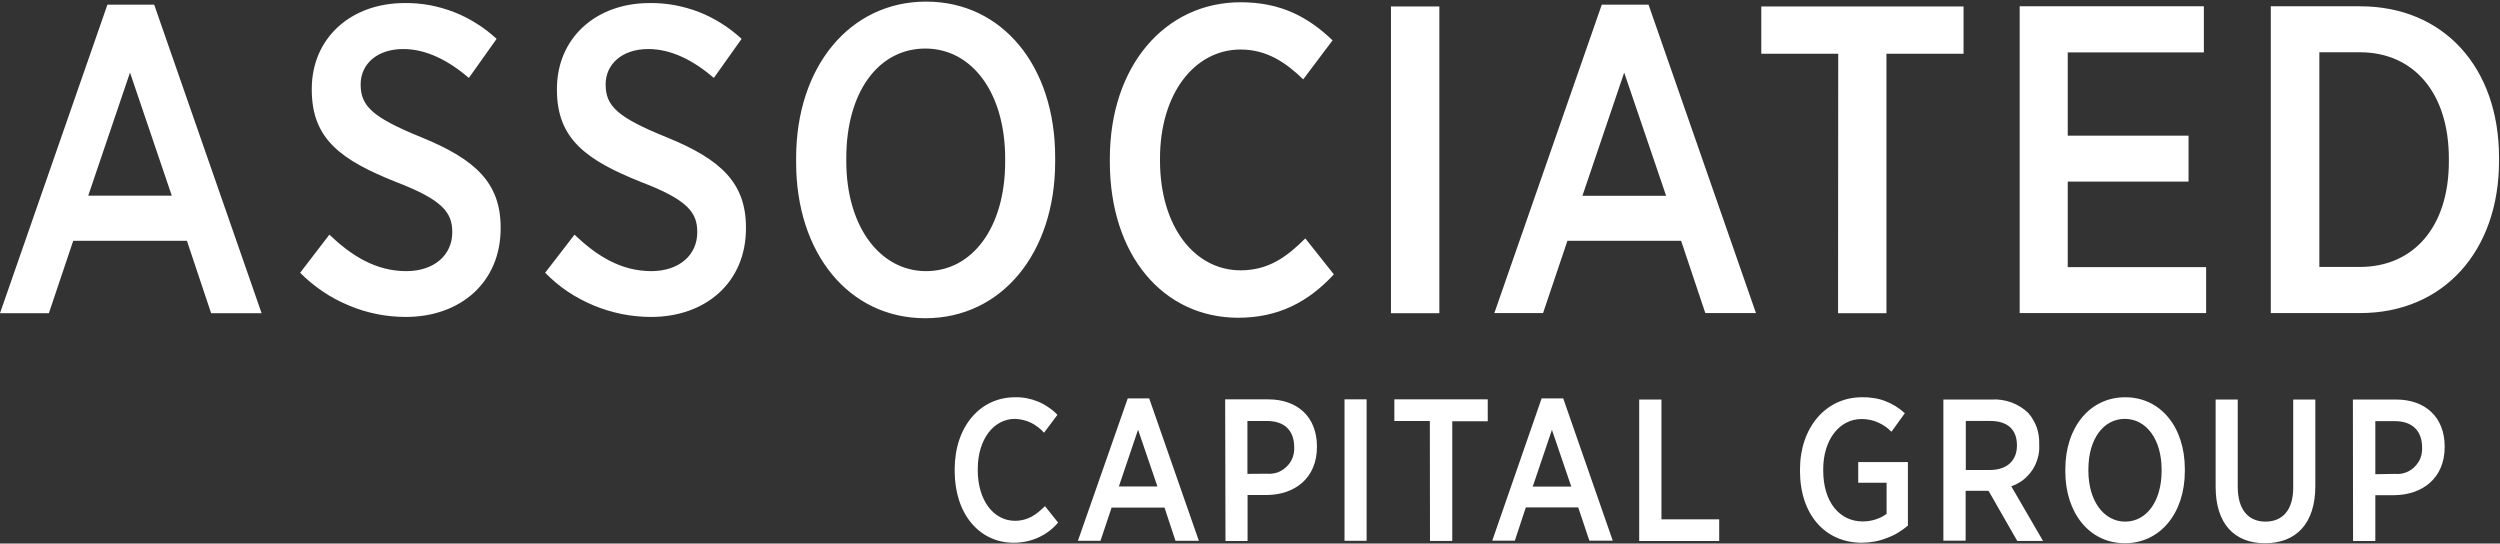 <svg version="1.2" xmlns="http://www.w3.org/2000/svg" viewBox="0 0 1550 337" width="1550" height="337">
	<rect x="0" y="0" width="1550" height="337" fill="#333333" stroke="none"/>
	<title>acg-svg</title>
	<style>
		.s0 { fill: #ffffff } 
	</style>
	<path id="Layer" fill-rule="evenodd" class="s0" d="m66.6 2.9h29l66.6 191.3h-31.3l-15-44.9h-70.5l-15.1 44.9h-30.3zm39.9 118.4l-25.9-76.3-25.9 76.3z"/>
	<path id="Layer" fill-rule="evenodd" class="s0" d="m186.1 169.1l18.1-23.6c13.5 12.8 28.5 22.6 47.7 22.6 17.4 0 28.5-10.1 28.5-24v-0.3c0-12-6-19.9-34.7-30.9-34.4-13.7-52.4-26.8-52.4-57.2v-0.6c0-31.2 23.9-53.2 57.6-53.2 5.2-0.1 10.4 0.4 15.6 1.3 5.1 1 10.1 2.4 15 4.3 4.9 1.9 9.6 4.3 14 7.1 4.4 2.7 8.6 6 12.4 9.5l-17.2 24.2c-12.4-10.6-26.2-17.9-40.7-17.9-16.3 0-26.4 9.4-26.4 21.9 0 13.3 6.9 20.3 37.6 32.8 33.6 13.7 49.2 28.3 49.2 56v0.5c0 33.4-24.9 54.9-58.8 54.9-6.1 0-12.2-0.6-18.1-1.8-6-1.2-11.8-3-17.4-5.4-5.6-2.3-11-5.2-16-8.6-5-3.4-9.7-7.2-14-11.6zm37.5-116.8q0 0 0 0v0.1q0 0 0-0.1zm114.4 116.8l18.2-23.6c13.4 12.8 28.5 22.6 47.6 22.6 17.4 0 28.5-10.1 28.5-24v-0.3c0-12-5.9-19.9-34.7-30.9-34.3-13.7-52.3-26.8-52.3-57.2v-0.6c0-31.2 23.8-53.2 57.5-53.2 5.2-0.1 10.5 0.4 15.6 1.3 5.1 1 10.2 2.4 15.1 4.3 4.8 1.9 9.5 4.3 13.9 7.1 4.4 2.7 8.6 6 12.4 9.5l-17.2 24.2c-12.4-10.6-26.1-17.9-40.7-17.9-16.2 0-26.4 9.4-26.4 21.9 0 13.3 6.9 20.3 37.8 32.8 33.7 13.7 49.2 28.3 49.2 56v0.5c0 33.4-24.9 54.9-58.8 54.9-6.1 0-12.2-0.6-18.2-1.8-5.9-1.2-11.8-3-17.4-5.3-5.6-2.4-11-5.2-16.1-8.6-5-3.4-9.7-7.3-14-11.7zm37.5-116.8q0 0 0 0v0.1q0 0 0-0.1zm118.1 48.4v-2.7c0-56.5 33.2-97 80.6-97 47.4 0 80 40.2 80 96.4v2.9c0 56.5-33.1 97-80.5 97-47.5 0-80.1-40.4-80.1-96.6zm129.6-2.4c0-40.8-20.6-68.2-49.5-68.2-29 0-49 26.9-49 67.9v1.9c0 40.7 21 68.2 49.5 68.2 28.5 0 49-26.9 49-67.8zm64.9 1.9v-1.8c0-57.6 34.3-97 81.1-97 25.4 0 42.2 9.5 57 23.6l-18.2 24.2c-10.6-10.3-22.5-18.5-38.8-18.5-28.5 0-50 27.2-50 67.7v1c0 41.2 21.5 68.2 50 68.2 17.3 0 28.7-8.4 40.1-19.8l17.7 22.3c-15.8 17.1-34.4 26.9-59.4 26.9-46.4-0.1-79.5-38.7-79.5-96.8zm174.3-96.2h30v190.2h-30zm130.7-1.1h29l66.6 191.2h-31.4l-15-44.8h-70.5l-15.1 44.8h-30.2zm39.9 118.5l-26-76.4-25.9 76.4zm106.7-88.1h-47.7v-29.3h125.4v29.3h-47.8v160.9h-30zm112.5-29.4h114.2v28.6h-84.4v51.6h74.9v28.5h-74.9v53h85.8v28.5h-115.6zm155.7 0h55.4c51.9 0 86.1 38 86.1 93.8v2.1c0 55.7-34.3 94.3-86.1 94.3h-55.4zm30.1 28.5v133.1h25.1c33.2 0 55.2-24.7 55.2-65.4v-1.7c0-41.1-22-66-55.2-66z"/>
	<path id="Layer" fill-rule="evenodd" class="s0" d="m591.9 291.9v-0.9c0-26.5 15.8-44.7 37.4-44.7q3.7-0.1 7.3 0.6 3.6 0.7 7 2.1 3.4 1.4 6.4 3.5 3.1 2 5.6 4.7l-8.3 11.1q-1.7-2-3.8-3.5-2-1.6-4.3-2.7-2.3-1.1-4.8-1.7-2.5-0.6-5.1-0.7c-13.1 0-23.1 12.5-23.1 31.2v0.5c0 19.1 10 31.5 23.1 31.5 8.1 0 13.3-3.9 18.6-9.1l8.1 10.2q-2.5 3-5.7 5.4-3.1 2.3-6.6 3.9-3.6 1.6-7.4 2.4-3.9 0.8-7.8 0.8c-21.3 0-36.6-17.8-36.6-44.6zm107.3-44.9h13.3l30.8 88.3h-14.5l-6.8-20.6h-32.8l-6.9 20.6h-14zm18.4 54.6l-12-35.2-11.9 35.2zm42-54h26.7c18.3 0 30.2 11 30.2 29.2v0.3c0 19.4-13.8 29.6-30.9 29.8h-12.1v28.5h-13.7zm25.9 46.1c2.2 0.2 4.5-0.1 6.6-0.8 2.1-0.8 4-2 5.6-3.6 1.6-1.5 2.9-3.4 3.7-5.5 0.8-2.1 1.1-4.3 1-6.5 0-10.6-6.2-16.3-16.9-16.3h-12.1v32.8zm48.1-46.1h13.7v87.7h-13.7zm52.9 13.4h-22v-13.4h57.9v13.6h-22v74.2h-13.8zm69.3-14h13.4l30.7 88.2h-14.5l-6.9-20.6h-32.5l-6.8 20.6h-14zm18.4 54.7l-12-35.2-11.9 35.2zm42.1-54h13.8v74.3h35.8v13.4h-49.6zm99.7 44.3v-1c0-25.8 15.9-44.7 38.4-44.7q3.7-0.1 7.3 0.5 3.6 0.5 7 1.8 3.4 1.3 6.5 3.2 3.1 1.9 5.8 4.4l-8.3 11.5q-1.8-1.9-3.9-3.3-2.1-1.5-4.5-2.5-2.4-1.1-5-1.6-2.5-0.5-5.1-0.5c-13.8 0-23.8 12.9-23.8 31.1v0.8c0 19.8 10.3 31.6 24.5 31.6q2 0 3.9-0.3 2-0.3 3.9-0.9 1.9-0.6 3.6-1.4 1.8-0.9 3.4-2.1v-19.3h-17.6v-12.8h30.8v39.4q-3 2.5-6.3 4.5-3.4 2-7.1 3.3-3.6 1.4-7.5 2.1-3.8 0.7-7.7 0.7c-22.7 0-38.3-17.5-38.3-44.5zm88.9-44.3h30.2q3.1-0.2 6.1 0.3 3.1 0.5 5.9 1.5 2.9 1.1 5.5 2.7 2.6 1.6 4.9 3.8 1.7 1.9 3 4.2 1.4 2.3 2.3 4.8 0.8 2.4 1.2 5 0.4 2.6 0.3 5.3v0.5c0.2 2.8-0.1 5.5-0.9 8.2-0.7 2.7-1.9 5.2-3.4 7.5-1.6 2.3-3.5 4.4-5.7 6.1-2.2 1.7-4.7 3-7.3 3.9l19.7 33.9h-16l-17.8-31.1q-0.1 0.1-0.2 0.1-0.1 0-0.2 0-0.1 0-0.2 0-0.1 0-0.2-0.1h-13.4v30.9h-13.8zm28.8 43.7c10.8 0 16.8-6 16.8-15.1v-0.3c0-9.9-6.1-15-16.5-15h-15.2v30.4zm46.8 0.9v-1.3c0-26.1 15.2-44.7 37.1-44.7 22 0 37 18.5 37 44.5v1.3c0 26.1-15.3 44.7-37.2 44.7-21.9 0-36.9-18.7-36.9-44.5zm59.7-1.2c0-18.7-9.5-31.4-22.8-31.4-13.2 0-22.6 12.4-22.6 31.3v0.9c0 18.8 9.7 31.5 22.8 31.5 13.2 0 22.6-12.5 22.6-31.5zm33.5 10.7v-54.1h13.7v54.1c0 14.2 6.6 21.6 17.2 21.6 10.6 0 17.2-7.2 17.2-21.1v-54.6h13.7v53.7c0 23.6-12.3 35.4-31.2 35.4-18.9 0-30.6-12-30.6-35zm85.1-54.1h26.7c18.3 0 30.2 11 30.2 29.2v0.2c0 19.4-13.8 29.6-30.9 29.9h-12.1v28.4h-13.8zm26 46.1c2.2 0.2 4.5 0 6.6-0.8 2.1-0.7 4-1.9 5.6-3.5 1.6-1.6 2.9-3.5 3.7-5.5 0.8-2.1 1.1-4.4 1-6.6 0-10.5-6.3-16.3-16.9-16.3h-12.1v32.9z"/>
</svg>